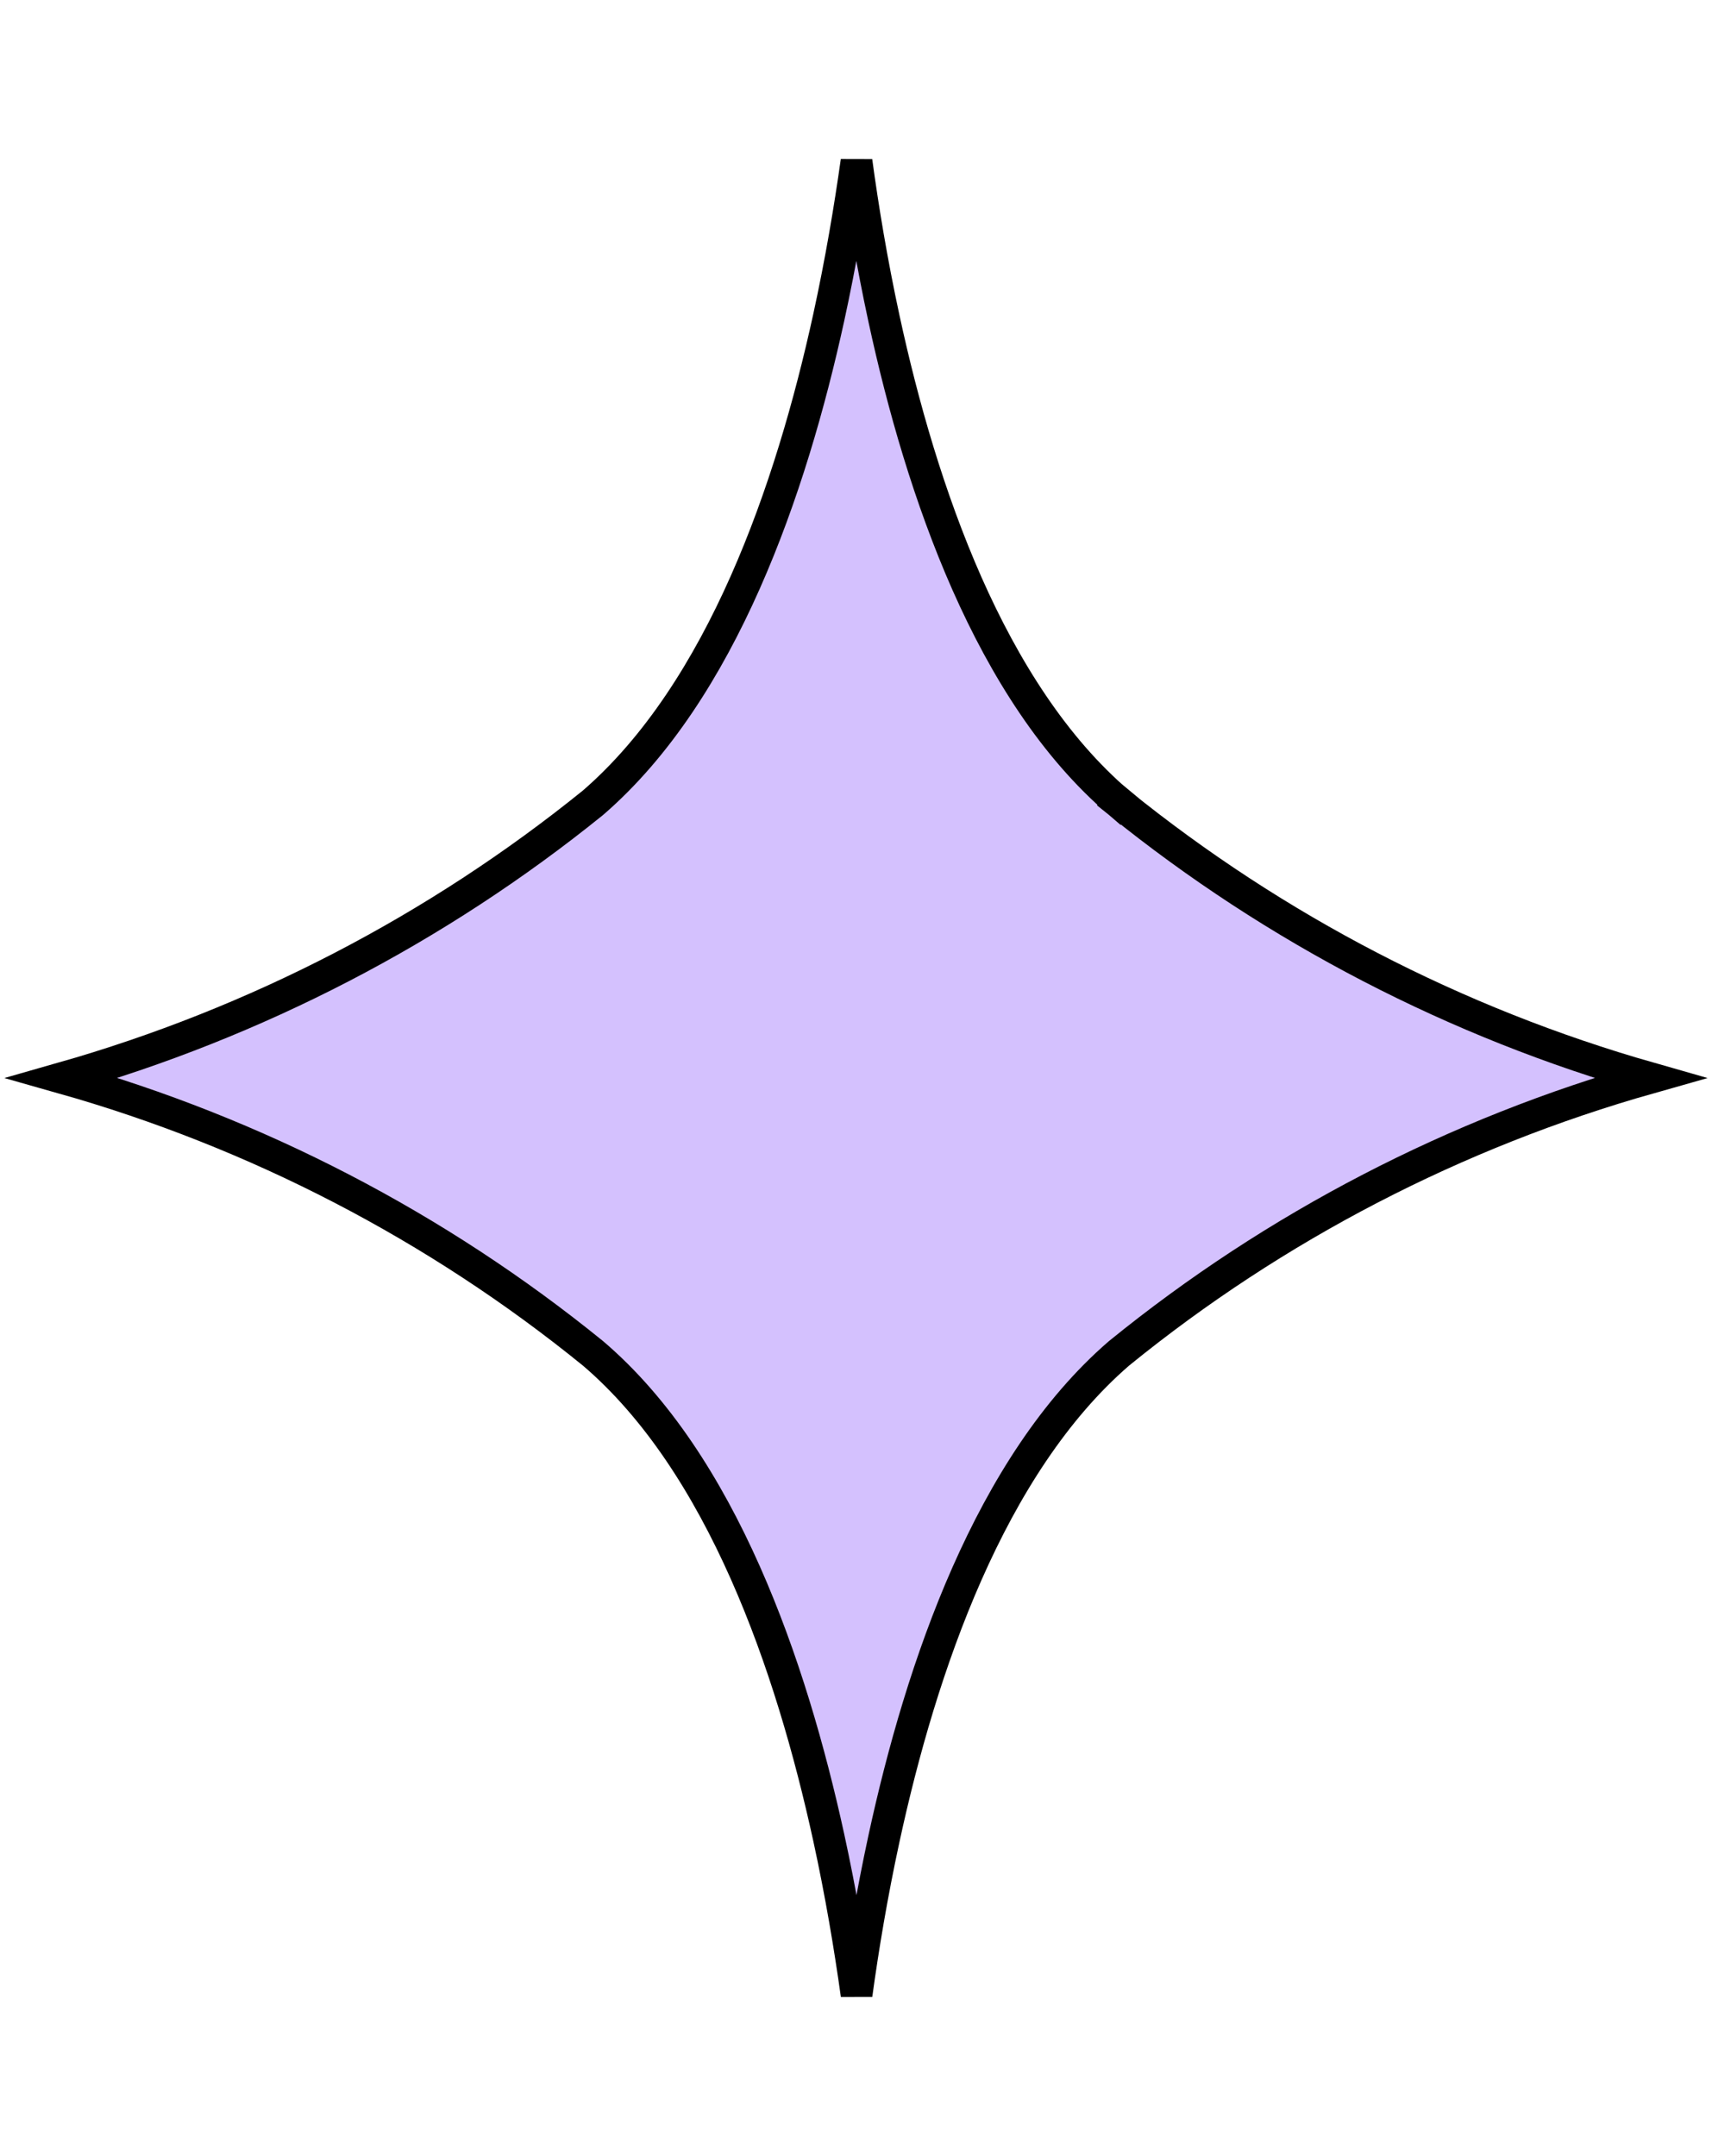 <?xml version="1.0" encoding="UTF-8" standalone="no"?><svg width='27' height='34' viewBox='0 0 27 34' fill='none' xmlns='http://www.w3.org/2000/svg'>
<path d='M9.348 12.662L9.348 12.662L9.355 12.656C11.386 10.898 12.479 7.708 13.069 5.012C13.264 4.12 13.405 3.275 13.508 2.542C13.608 3.28 13.748 4.131 13.942 5.028C14.236 6.387 14.655 7.858 15.251 9.205C15.847 10.55 16.625 11.785 17.646 12.657L17.809 12.467L17.652 12.662C20.116 14.653 22.962 16.128 26.016 16.999C22.959 17.864 20.11 19.34 17.651 21.339L17.651 21.339L17.645 21.344C15.613 23.102 14.526 26.293 13.942 28.989C13.749 29.88 13.609 30.724 13.509 31.456C13.406 30.719 13.265 29.868 13.069 28.971C12.479 26.27 11.386 23.078 9.354 21.343L9.354 21.343L9.349 21.339C6.888 19.34 4.041 17.864 0.984 16.999C4.038 16.128 6.884 14.653 9.348 12.662Z' fill='#D4C1FE' stroke='black' stroke-width='0.5'/>
</svg>
